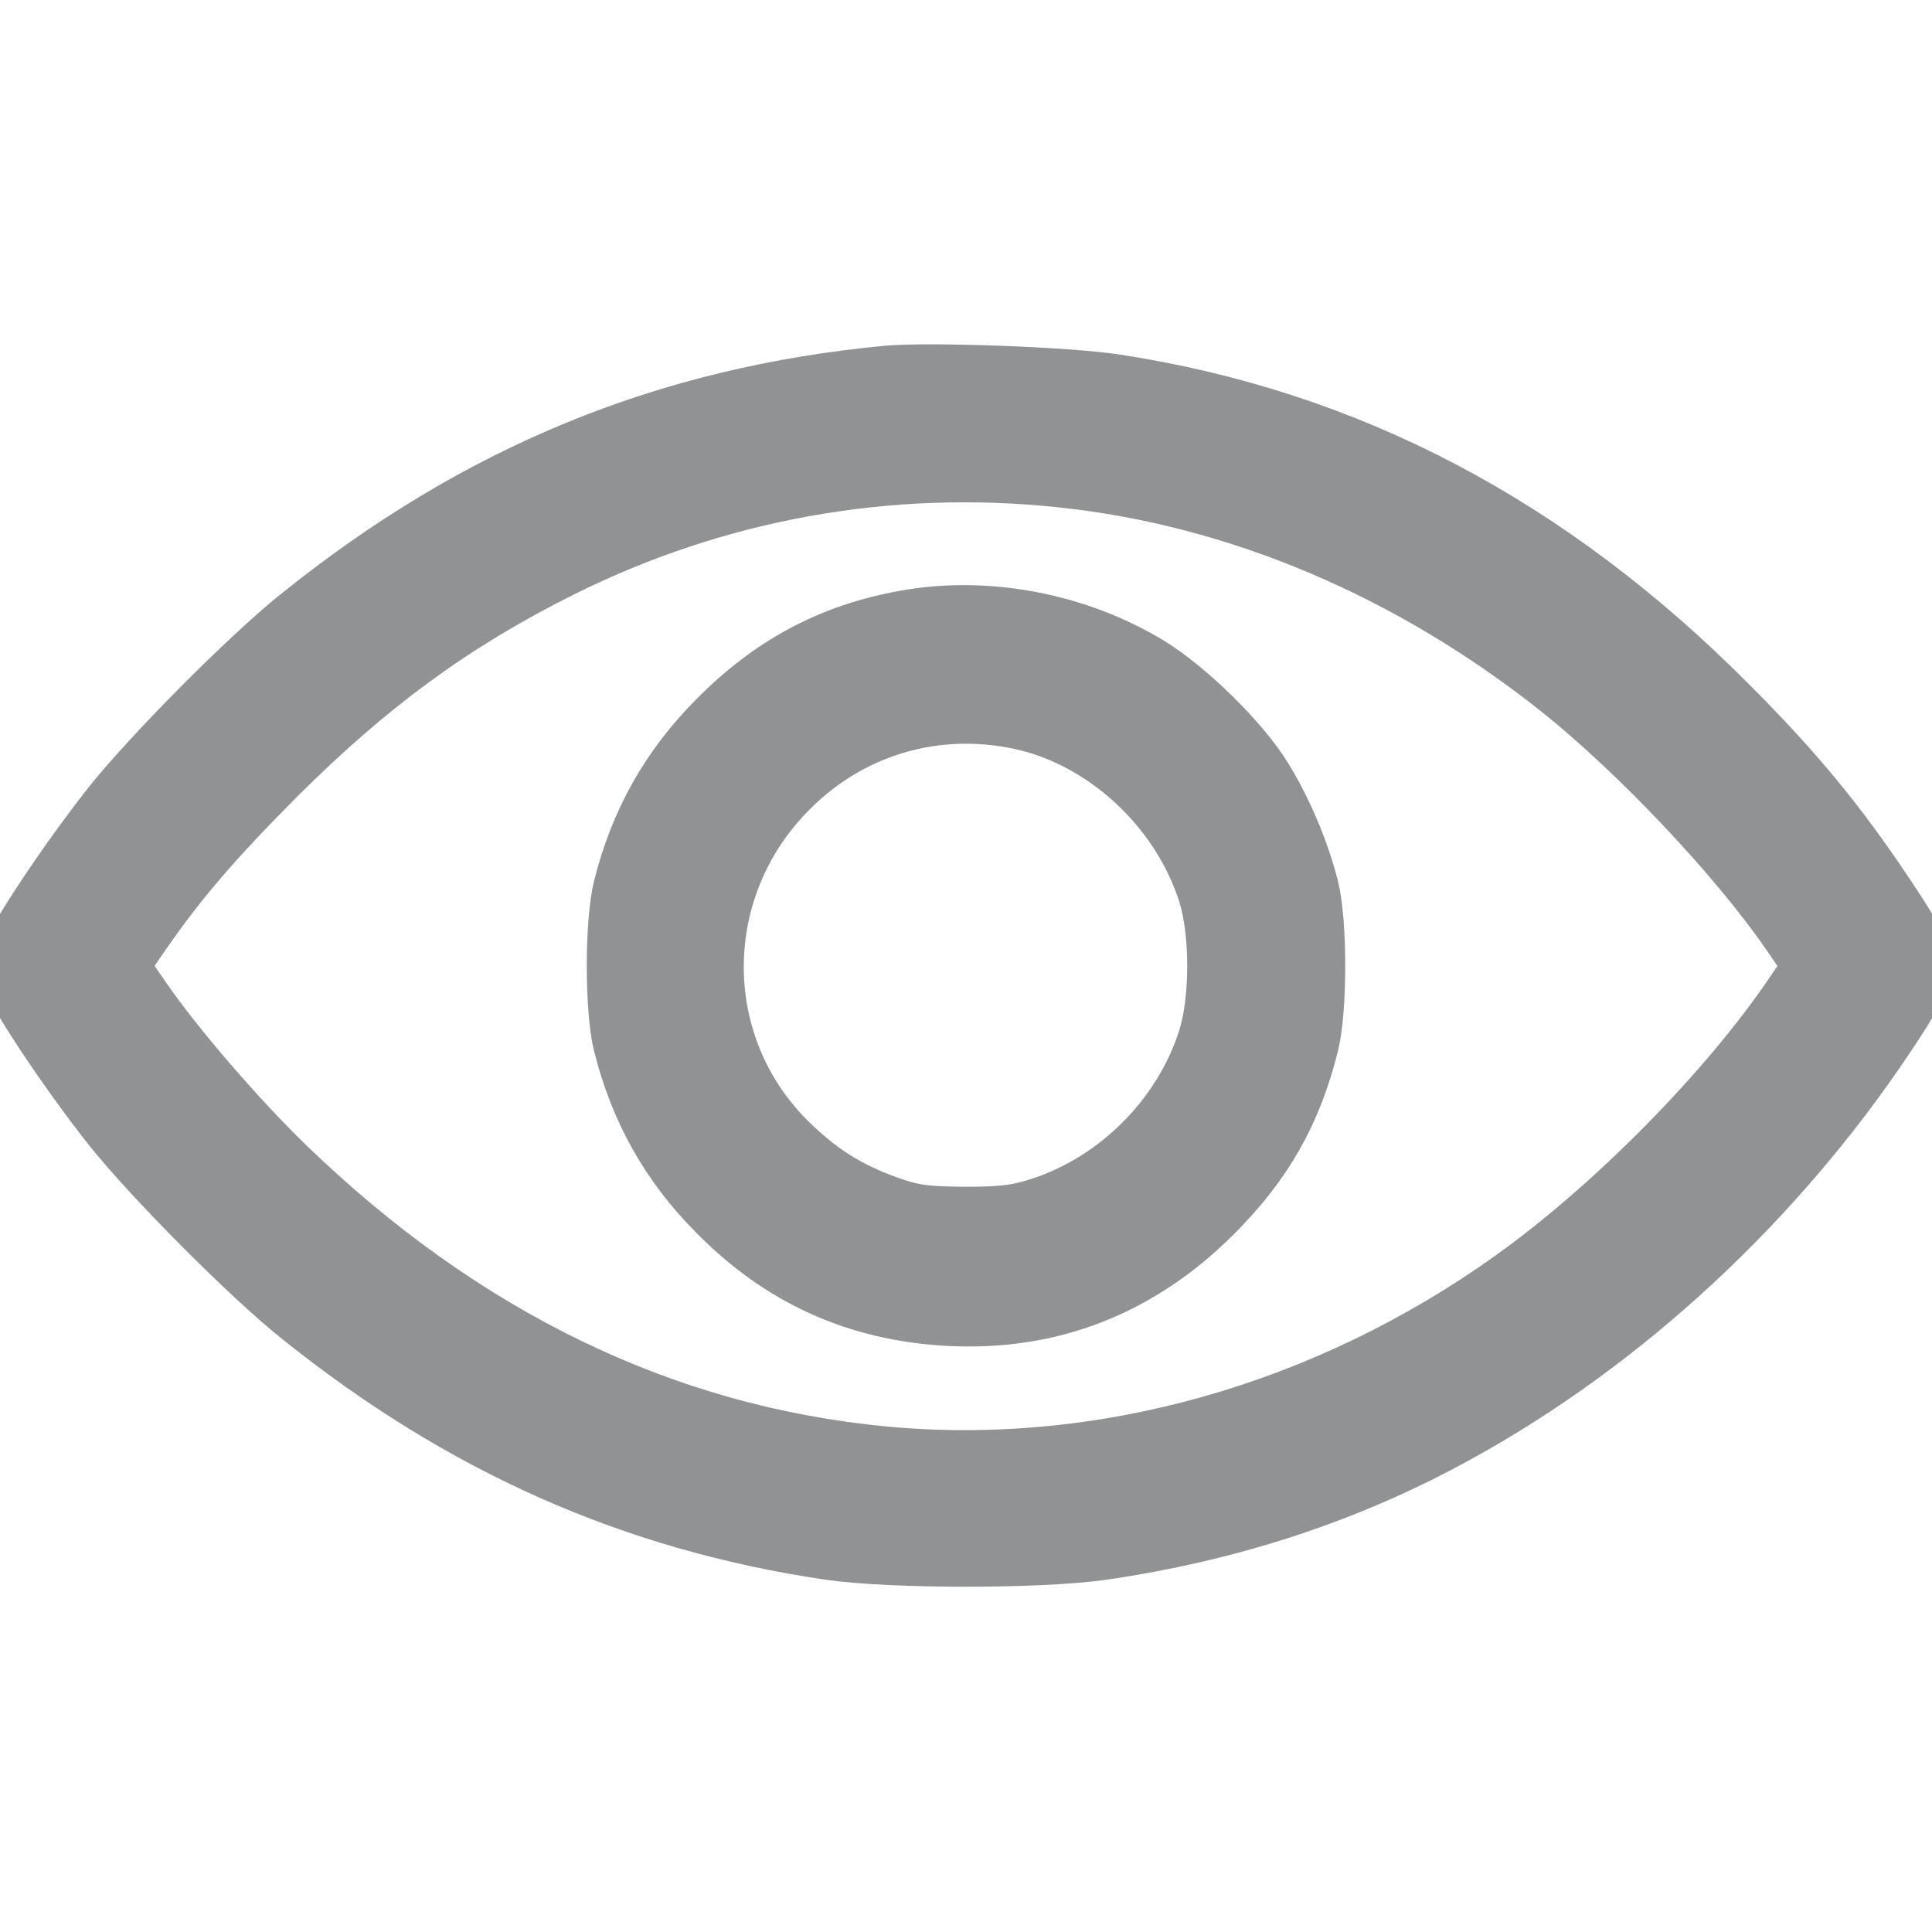 <svg width="10" height="10" viewBox="0 0 512 320" fill="none" xmlns="http://www.w3.org/2000/svg">
<path stroke="#919294" stroke-width="10" d="M235 0.6C175.8 6.2 125.3 26.9 77.6 65.3C64.1 76.1 38.5 101.9 27.6 115.5C15.8 130.4 1.2 152.3 0.4 156.5C0.1 158.4 0.1 161.6 0.4 163.5C1.2 167.7 15.8 189.6 27.6 204.5C38.5 218.1 64.1 243.9 77.6 254.7C121 289.6 166.8 309.9 219.5 317.7C236.3 320.1 275.7 320.1 292.5 317.7C327.3 312.6 358.5 302.3 387.5 286.3C432.1 261.8 472.6 224.2 502 180.2C515 160.7 515 159.3 502 139.8C489.2 120.6 477.7 106.6 460 88.9C412 40.6 358 12.4 296 2.9C282.9 0.9 246.4 -0.4 235 0.6ZM281.2 33.5C327.4 38.4 372.6 57.6 411.9 88.9C432.6 105.5 458 132.4 471.9 152.4L477.1 160L473 166C455.8 191.4 425.9 221.7 399.5 240.6C350.4 275.8 291.4 292.4 234.4 287C176.7 281.5 124.1 256 77.6 211C64.9 198.7 48.5 179.7 40.1 167.5L34.9 160L39.9 152.7C49.7 138.6 58.6 128.3 75.4 111.4C99.6 87.3 121.6 71.2 149.6 57.2C190.4 36.8 235.7 28.6 281.2 33.5Z" fill="#919294"/>
<path stroke="#919294" stroke-width="10" d="M239.3 65.5C219.2 69.1 202.8 77.9 188 92.9C175.1 105.9 166.8 120.7 162.3 138.6C159.9 148.1 159.9 171.9 162.3 181.4C166.8 199.3 175.1 214.1 188 227.1C205.7 245.1 226.5 254.4 251.5 255.7C279.2 257.1 303.4 247.6 323.5 227.5C337.2 213.8 345.1 199.9 349.7 181.4C352.1 171.9 352.1 148.1 349.7 138.6C347.2 128.7 342.5 117.6 337.2 109C331 98.8 316.6 84.7 306.1 78.2C286.5 66.2 261.6 61.4 239.3 65.5ZM269.5 97.5C291.1 102 310.4 119.8 317.3 141.5C320.4 151.4 320.4 168.6 317.3 178.5C311 198.4 294.4 215 274.5 221.3C268.8 223.1 265.2 223.5 255.5 223.5C245.1 223.4 242.5 223 236.2 220.8C225.7 217 218.6 212.5 210.5 204.5C185.8 179.9 186 140 211 115C226.5 99.4 248 93 269.5 97.5Z" fill="#919294"/>
</svg>
